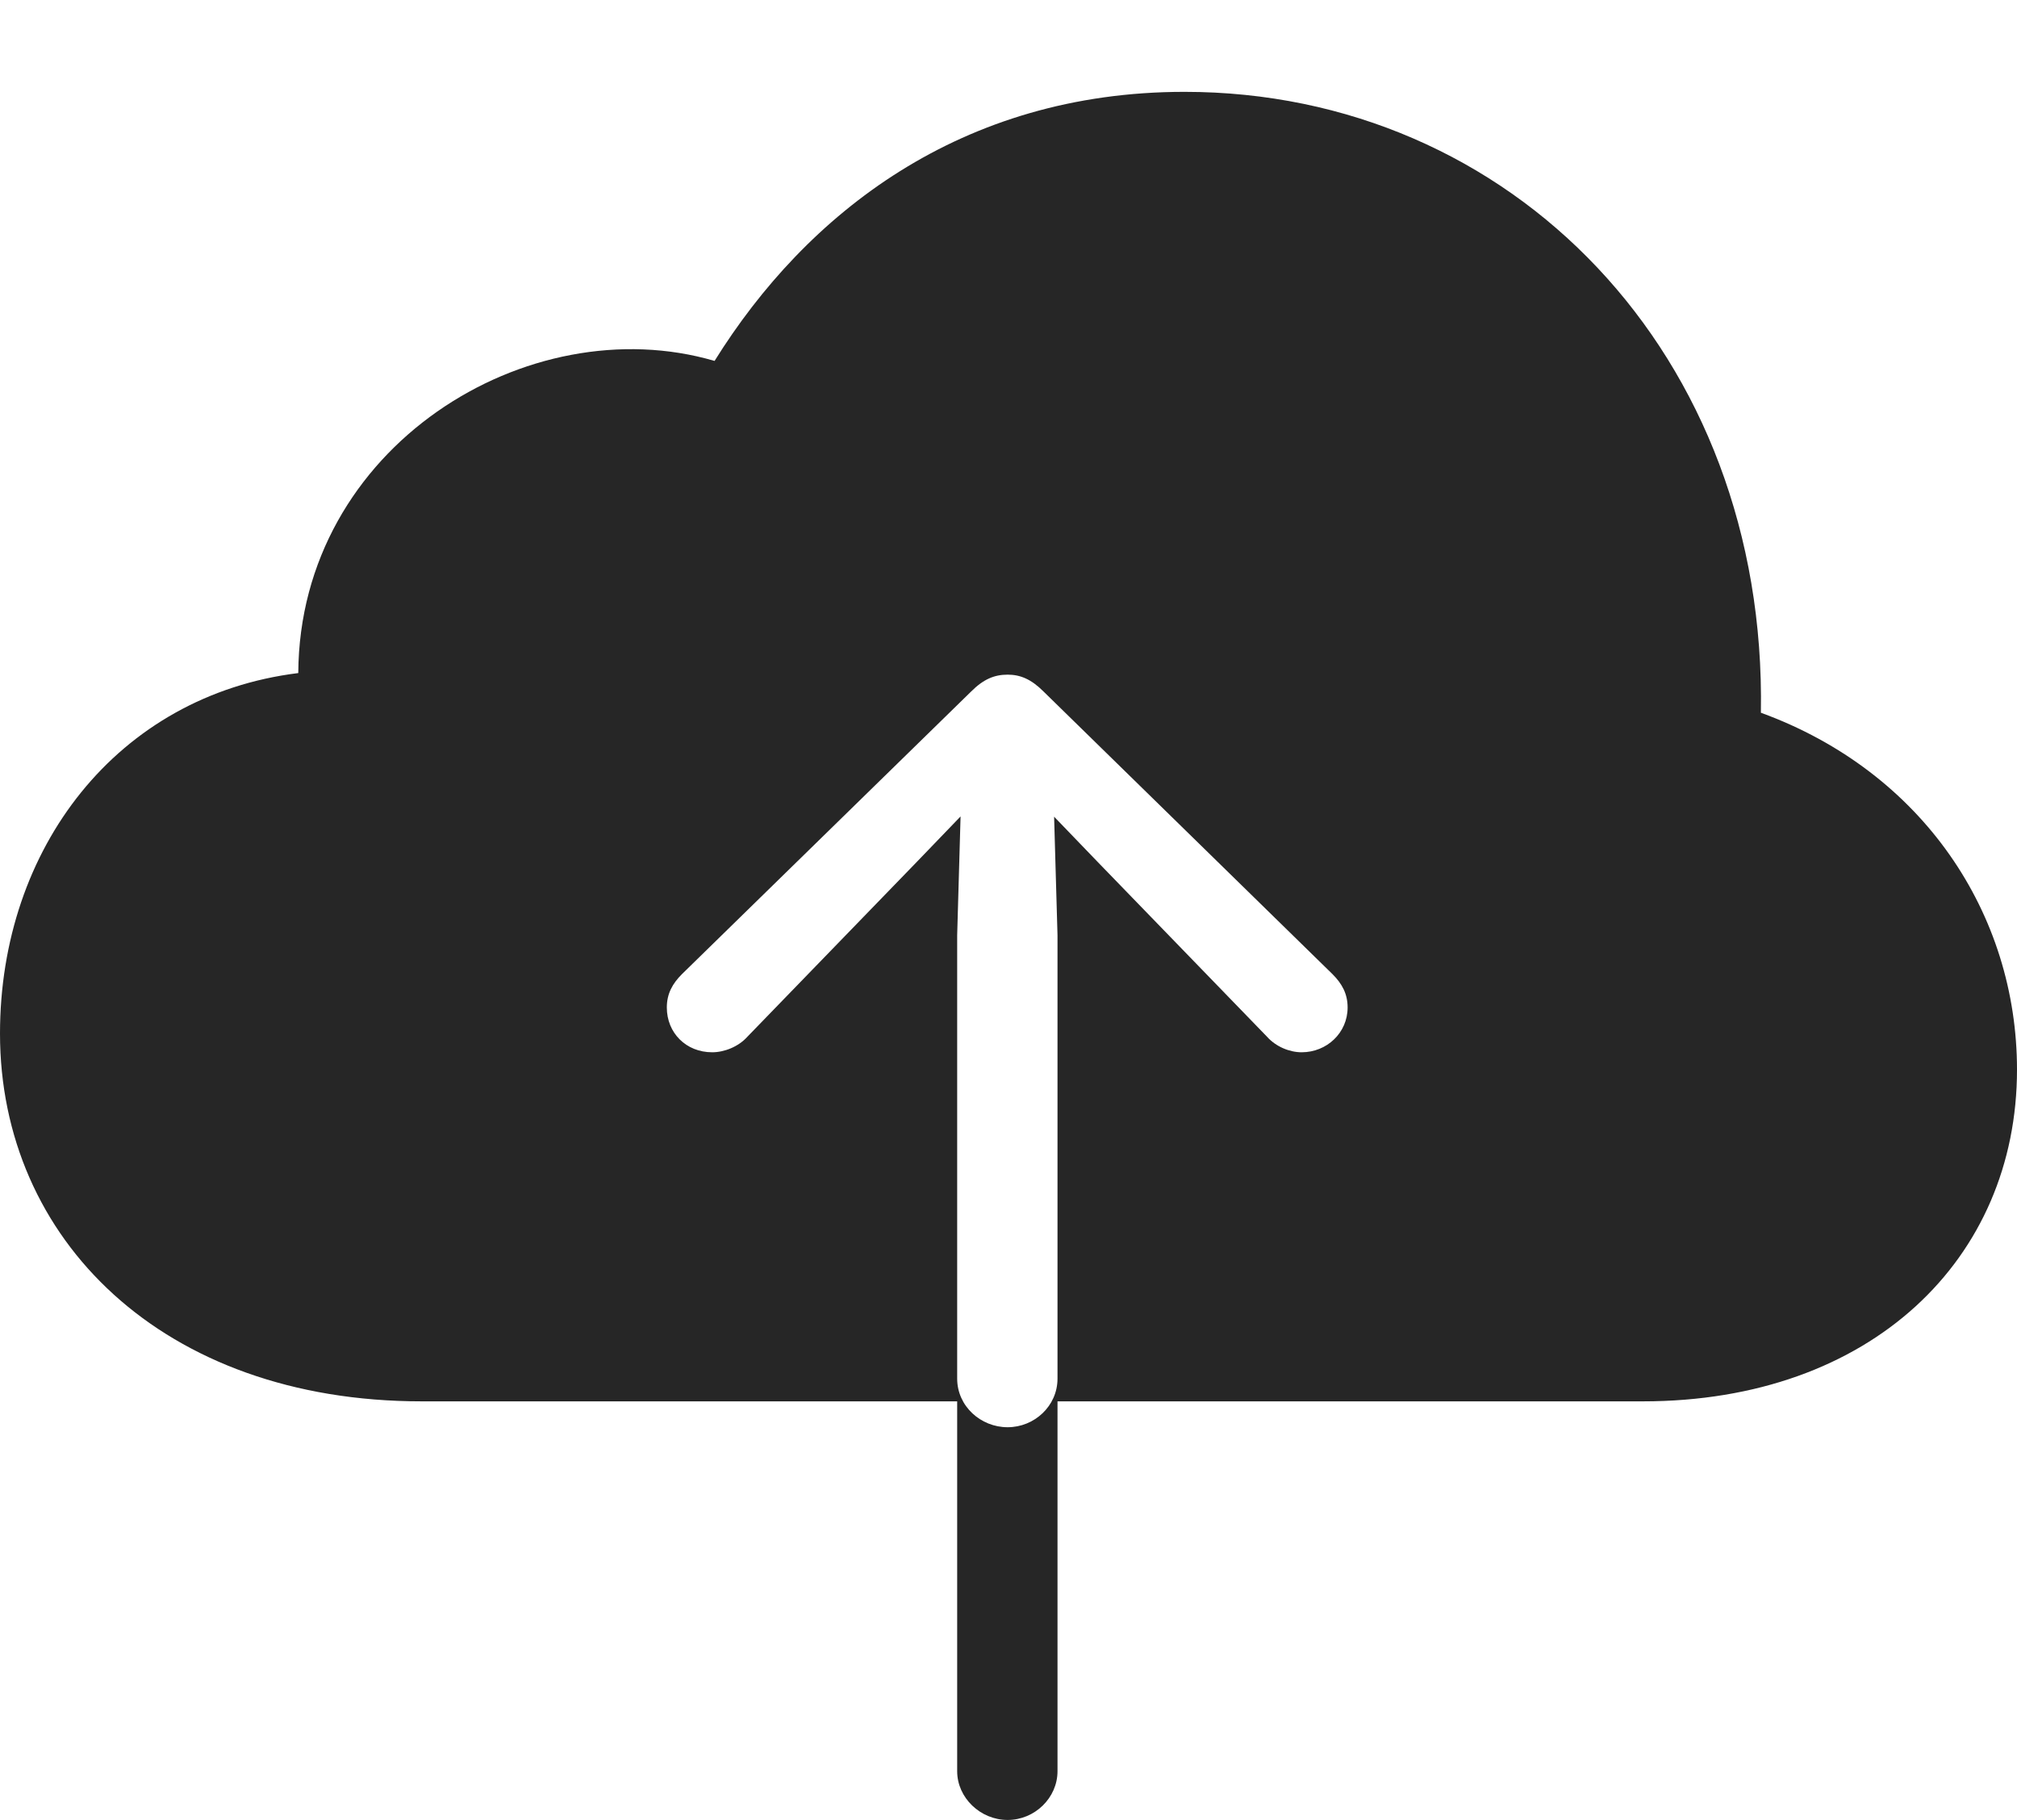 <?xml version="1.0" encoding="UTF-8"?>
<!--Generator: Apple Native CoreSVG 232.5-->
<!DOCTYPE svg
PUBLIC "-//W3C//DTD SVG 1.1//EN"
       "http://www.w3.org/Graphics/SVG/1.1/DTD/svg11.dtd">
<svg version="1.1" xmlns="http://www.w3.org/2000/svg" xmlns:xlink="http://www.w3.org/1999/xlink" width="119.848" height="108.148">
 <g>
  <rect height="108.148" opacity="0" width="119.848" x="0" y="0"/>
  <path d="M104.63 42.353C114.272 45.869 119.848 54.325 119.848 63.562C119.848 74.802 111.181 83.273 97.618 83.273L62.836 83.273L62.836 105.251C62.836 106.833 61.487 108.148 59.872 108.148C58.257 108.148 56.874 106.833 56.874 105.251L56.874 83.273L25.061 83.273C9.666 83.273 0 73.626 0 61.417C0 50.411 6.96 41.33 17.723 39.996C17.801 26.532 31.406 18.211 42.459 21.447C47.91 12.69 57.092 5.458 70.385 5.458C89.795 5.458 105 21.045 104.63 42.353ZM57.706 41.09L40.521 57.886C39.955 58.452 39.622 59.052 39.622 59.869C39.622 61.368 40.753 62.53 42.32 62.53C43.036 62.53 43.883 62.2 44.415 61.6L54.465 51.228L57.076 48.516L56.874 55.58L56.874 81.922C56.874 83.556 58.269 84.811 59.872 84.811C61.457 84.811 62.836 83.556 62.836 81.922L62.836 55.58L62.634 48.531L65.231 51.228L75.28 61.6C75.812 62.2 76.626 62.53 77.342 62.53C78.844 62.53 80.074 61.368 80.074 59.869C80.074 59.052 79.74 58.452 79.174 57.886L62.004 41.09C61.27 40.356 60.622 40.09 59.872 40.09C59.089 40.09 58.44 40.356 57.706 41.09Z" fill="#000000" fill-opacity="0.85"/>
 </g>
</svg>
